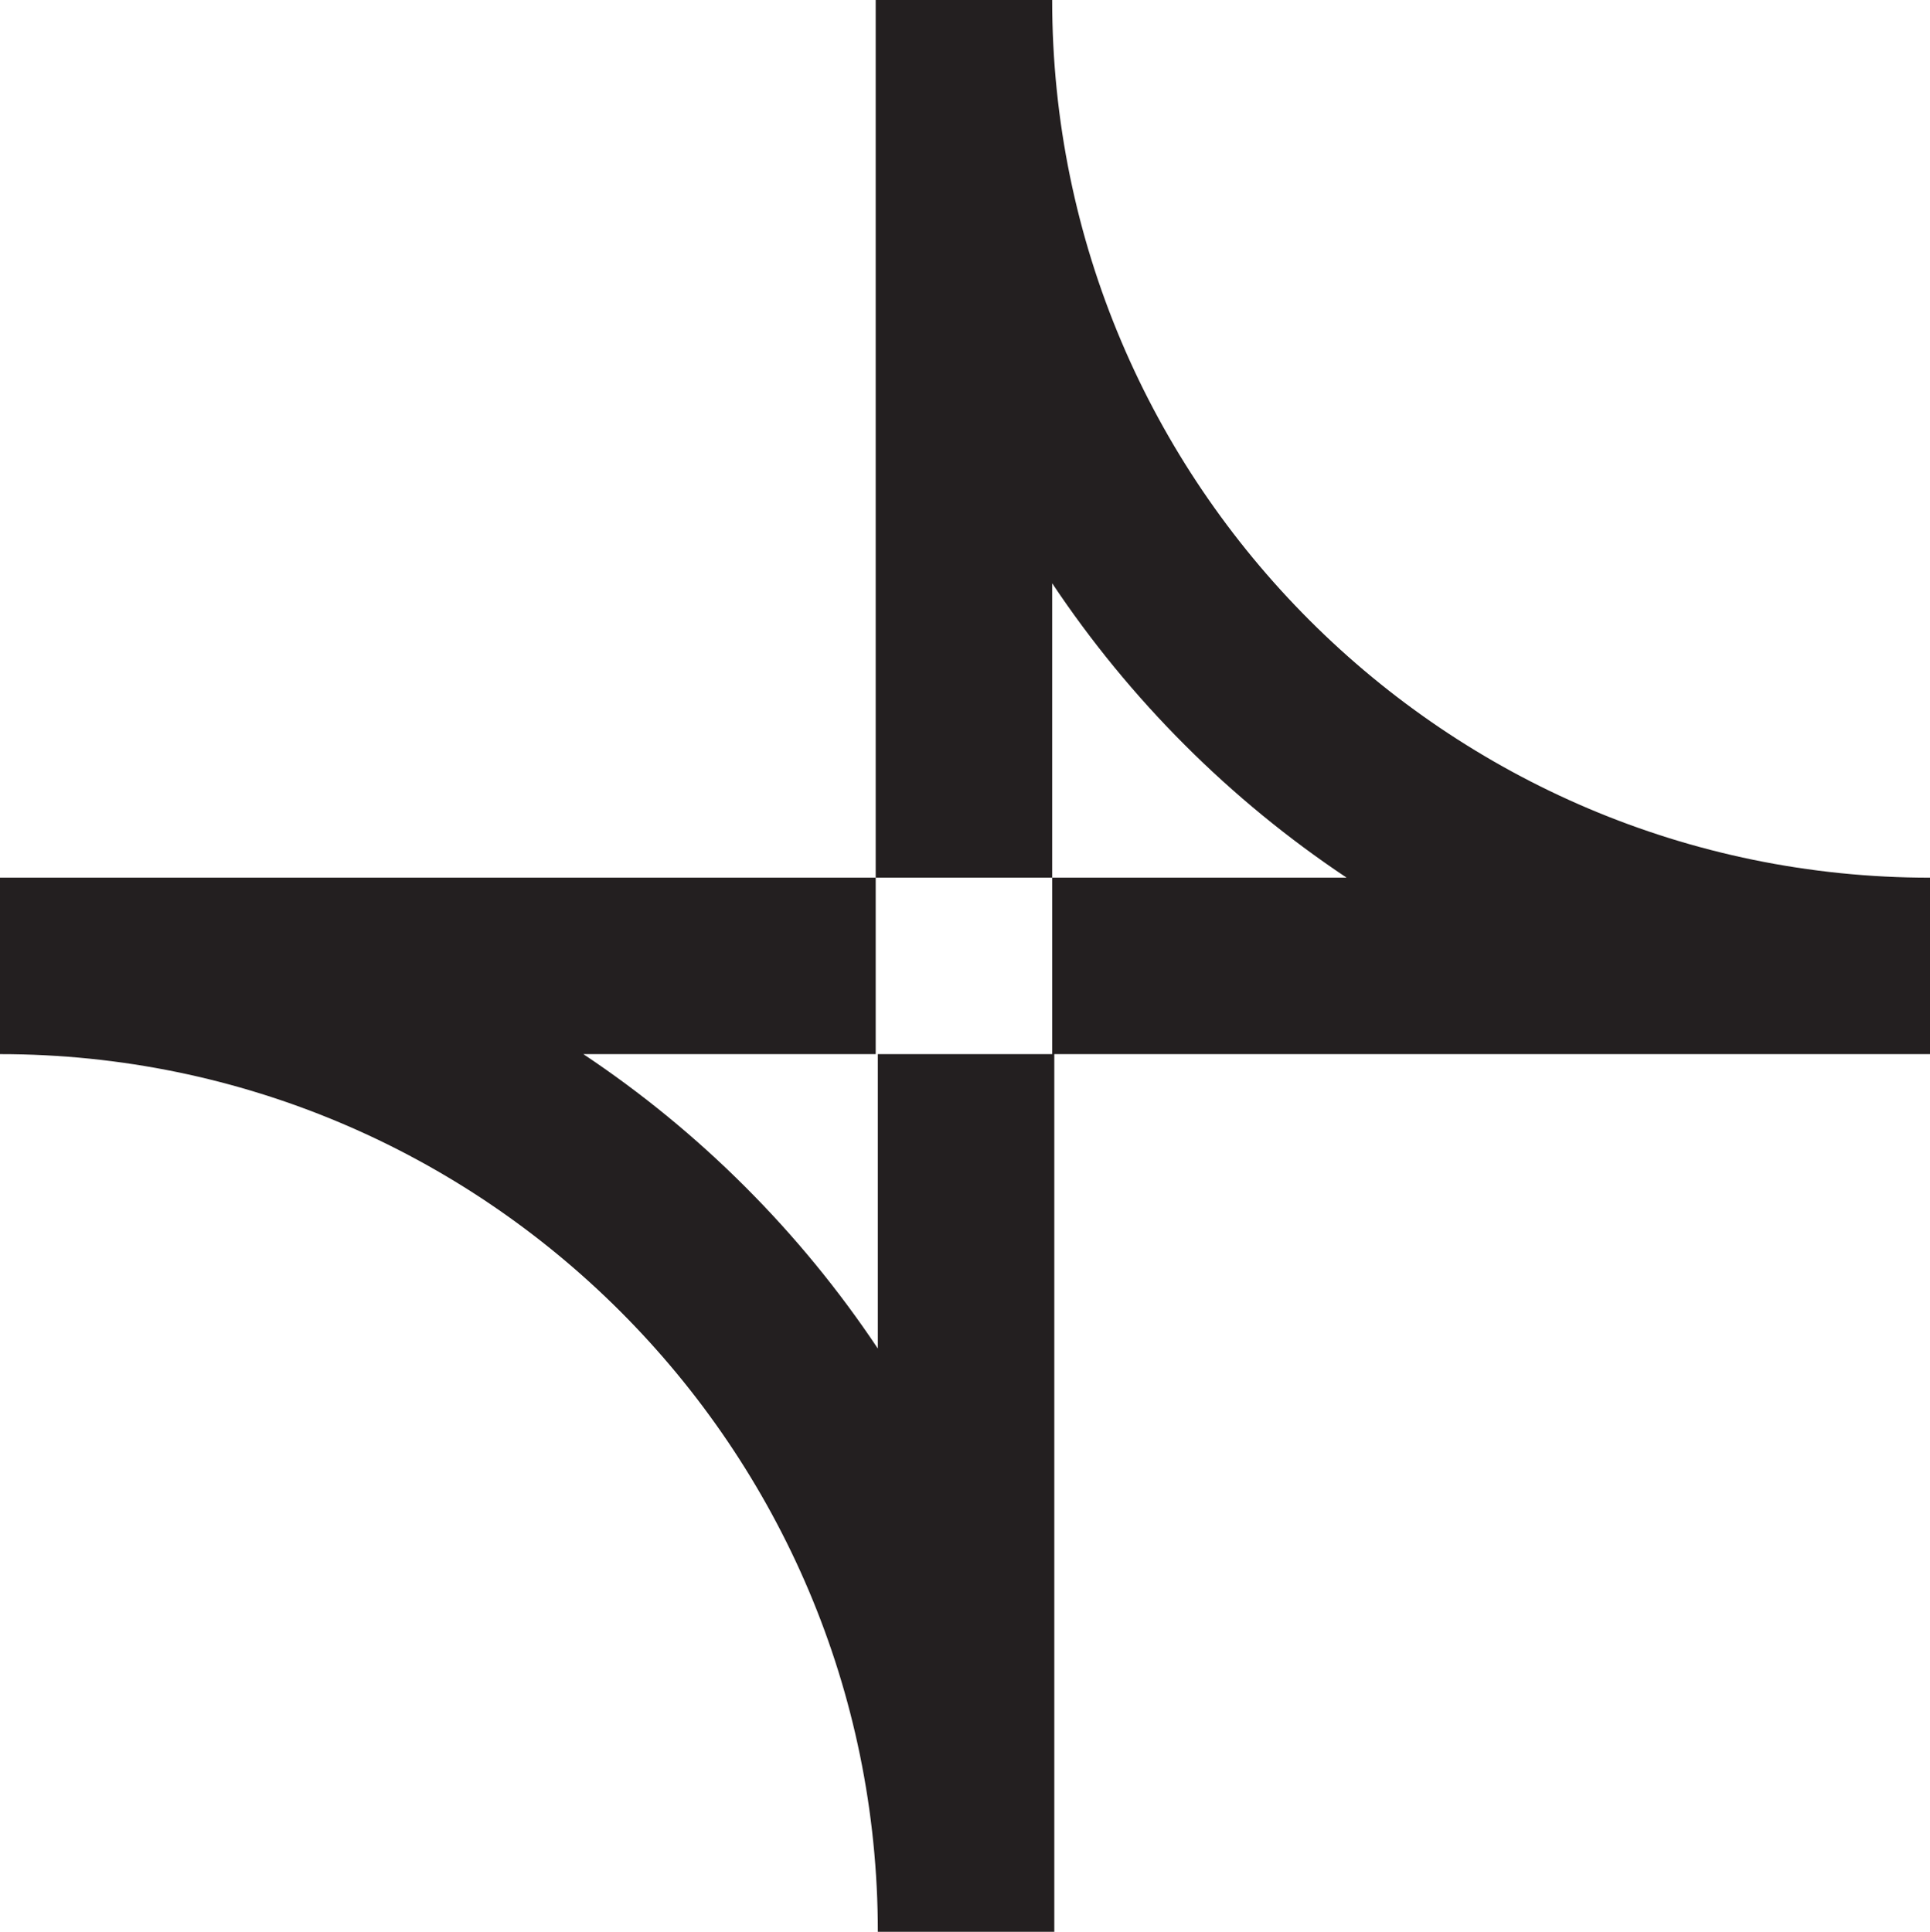 <?xml version="1.0" encoding="UTF-8"?><svg id="Layer_2" xmlns="http://www.w3.org/2000/svg" viewBox="0 0 433.63 434.11"><defs><style>.cls-1{fill:#231f20;}</style></defs><g id="Layer_1-2"><path class="cls-1" d="M236.4,0h-39.65V197.23h39.65v-66.16c17.45,26.18,39.98,48.7,66.16,66.16h-66.16v39.65h-39.17v66.16c-17.45-26.18-39.99-48.71-66.16-66.16h65.68v-39.65H0v39.65c108.75,0,197.23,88.48,197.23,197.23h39.65V236.88h196.75v-39.65c-108.75,0-197.23-88.48-197.23-197.23Z"/></g></svg>